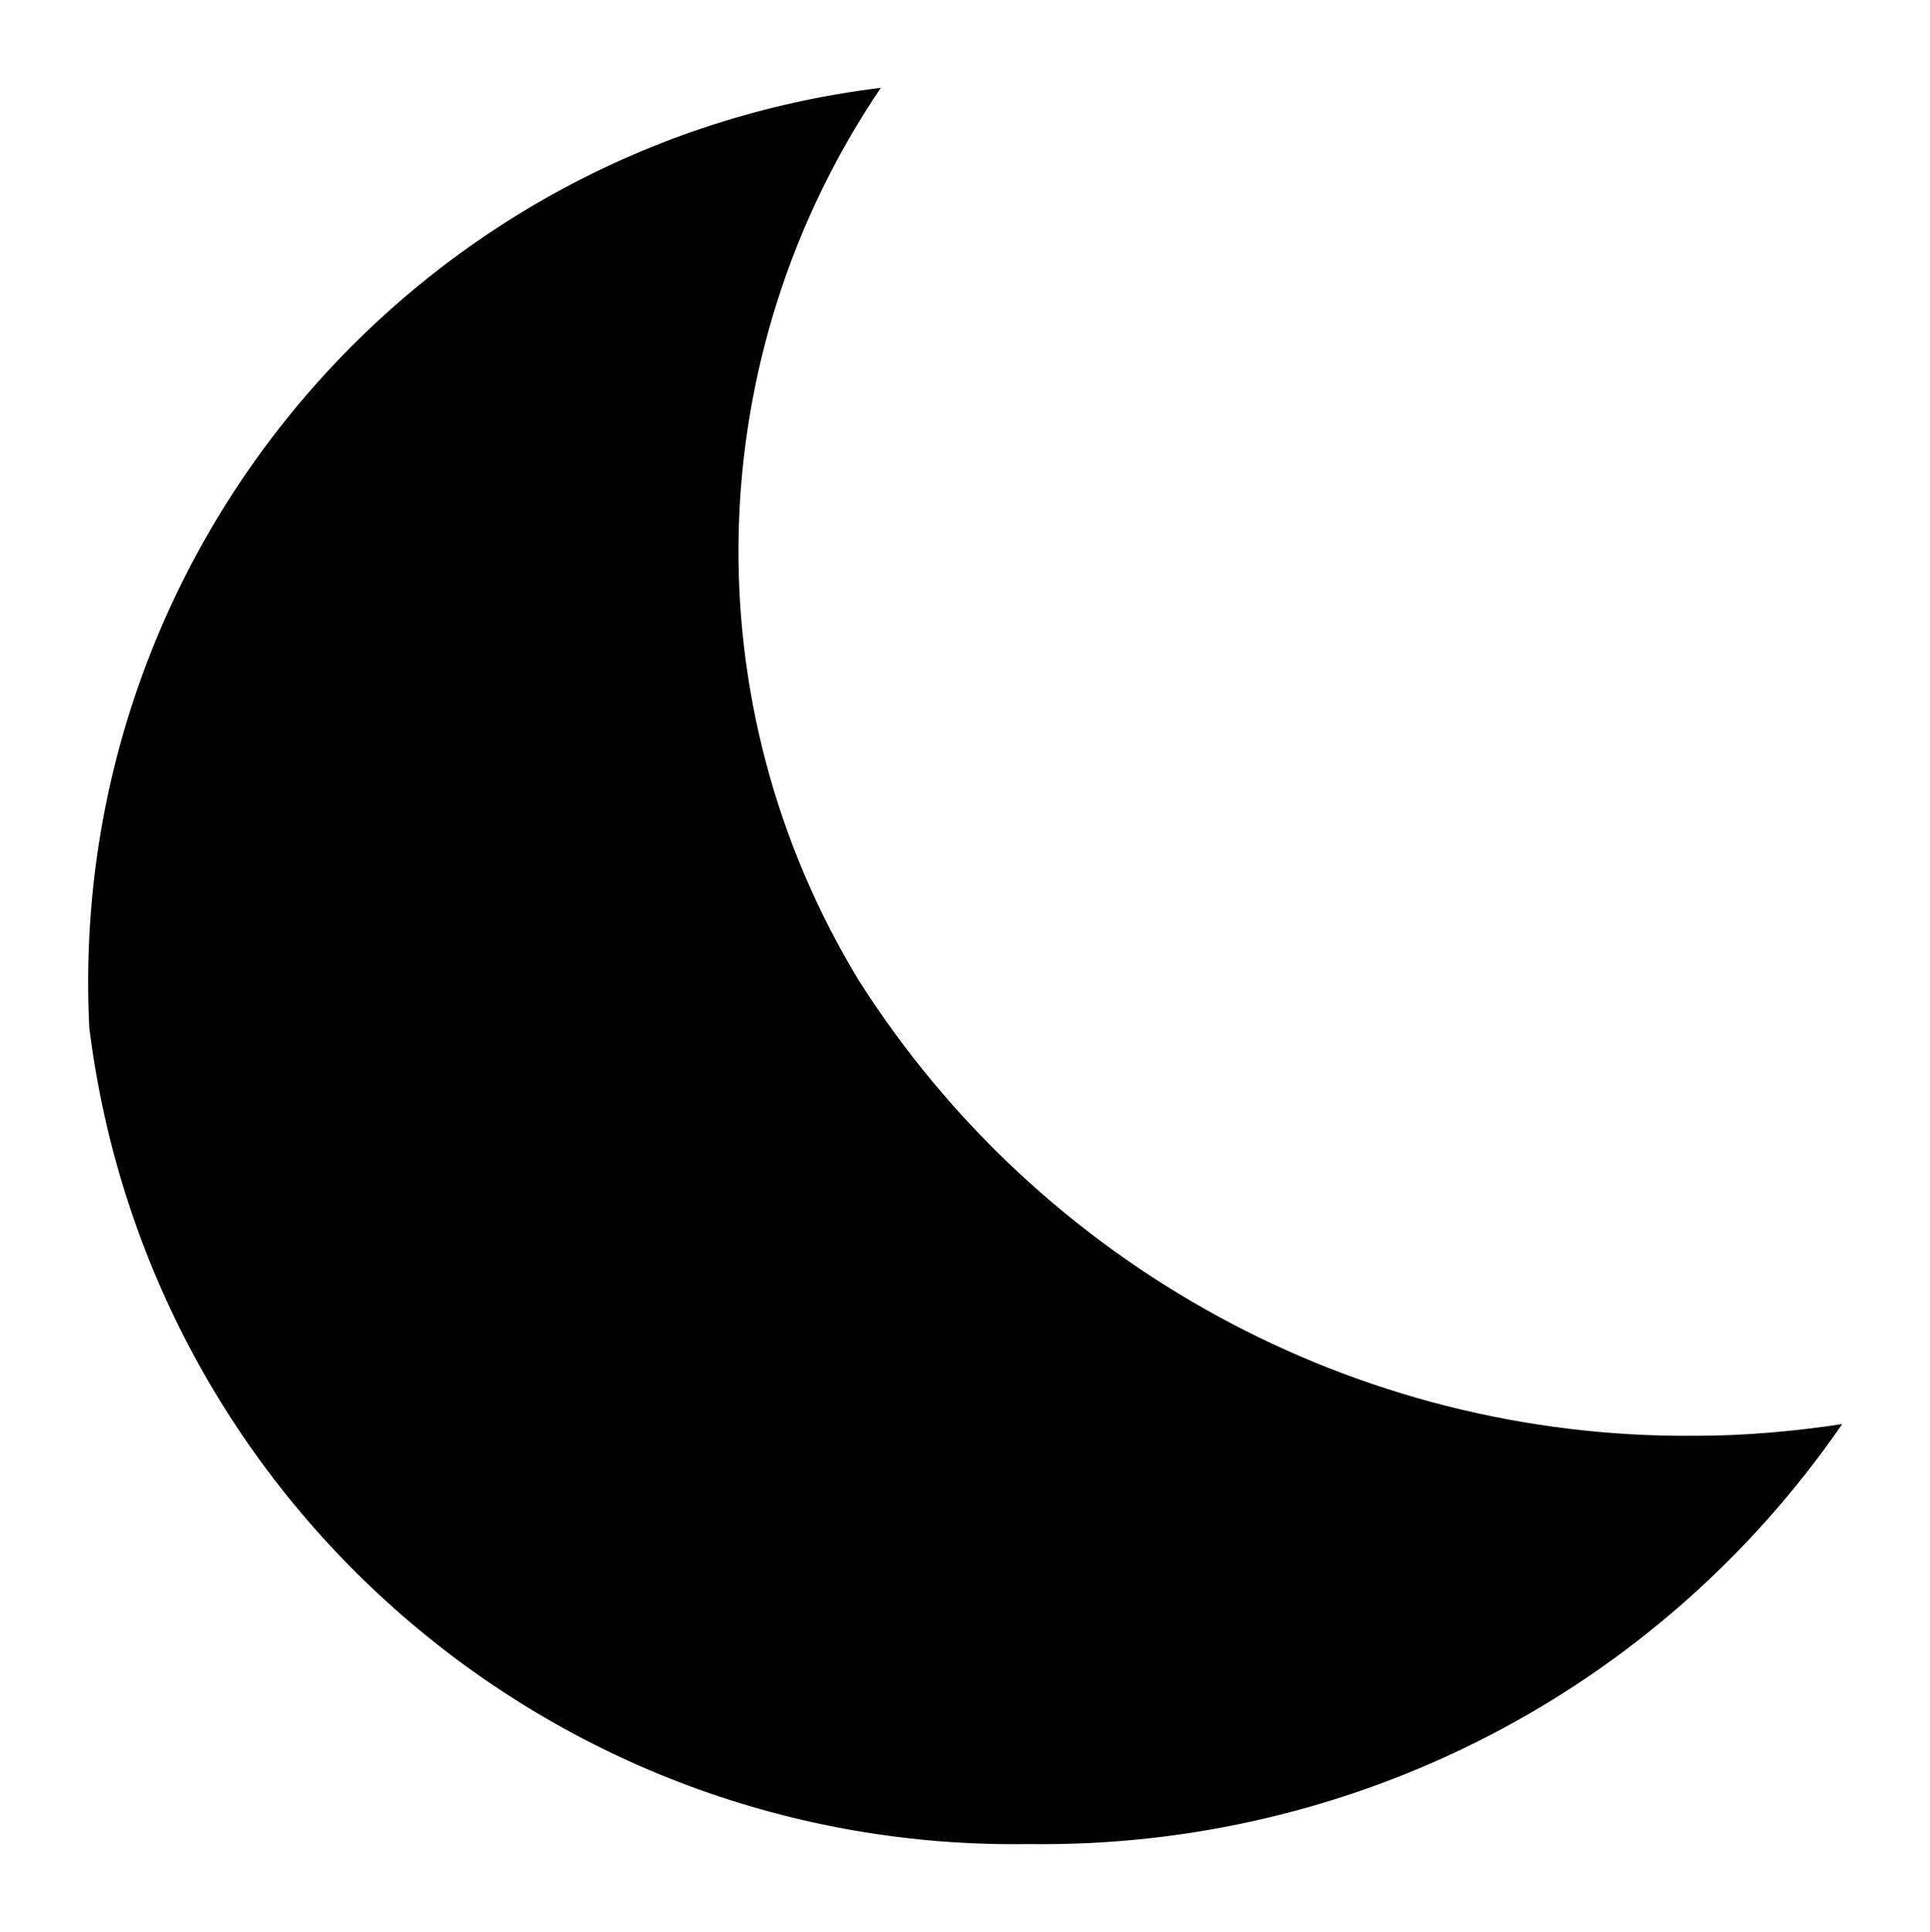 <svg viewBox="0 0 13.19 13.2">
<path id="Path_128960" class="icon" d="M11.58,9.81c-2.31,.02-4.47-1.16-5.71-3.11-1.15-1.89-1.09-4.27,.15-6.1C2.82,.99,.45,3.79,.61,7.02c.4,3.23,3.17,5.63,6.42,5.58,2.22,.03,4.3-1.04,5.56-2.87-.33,.05-.67,.08-1,.08h0Z"/>
</svg>